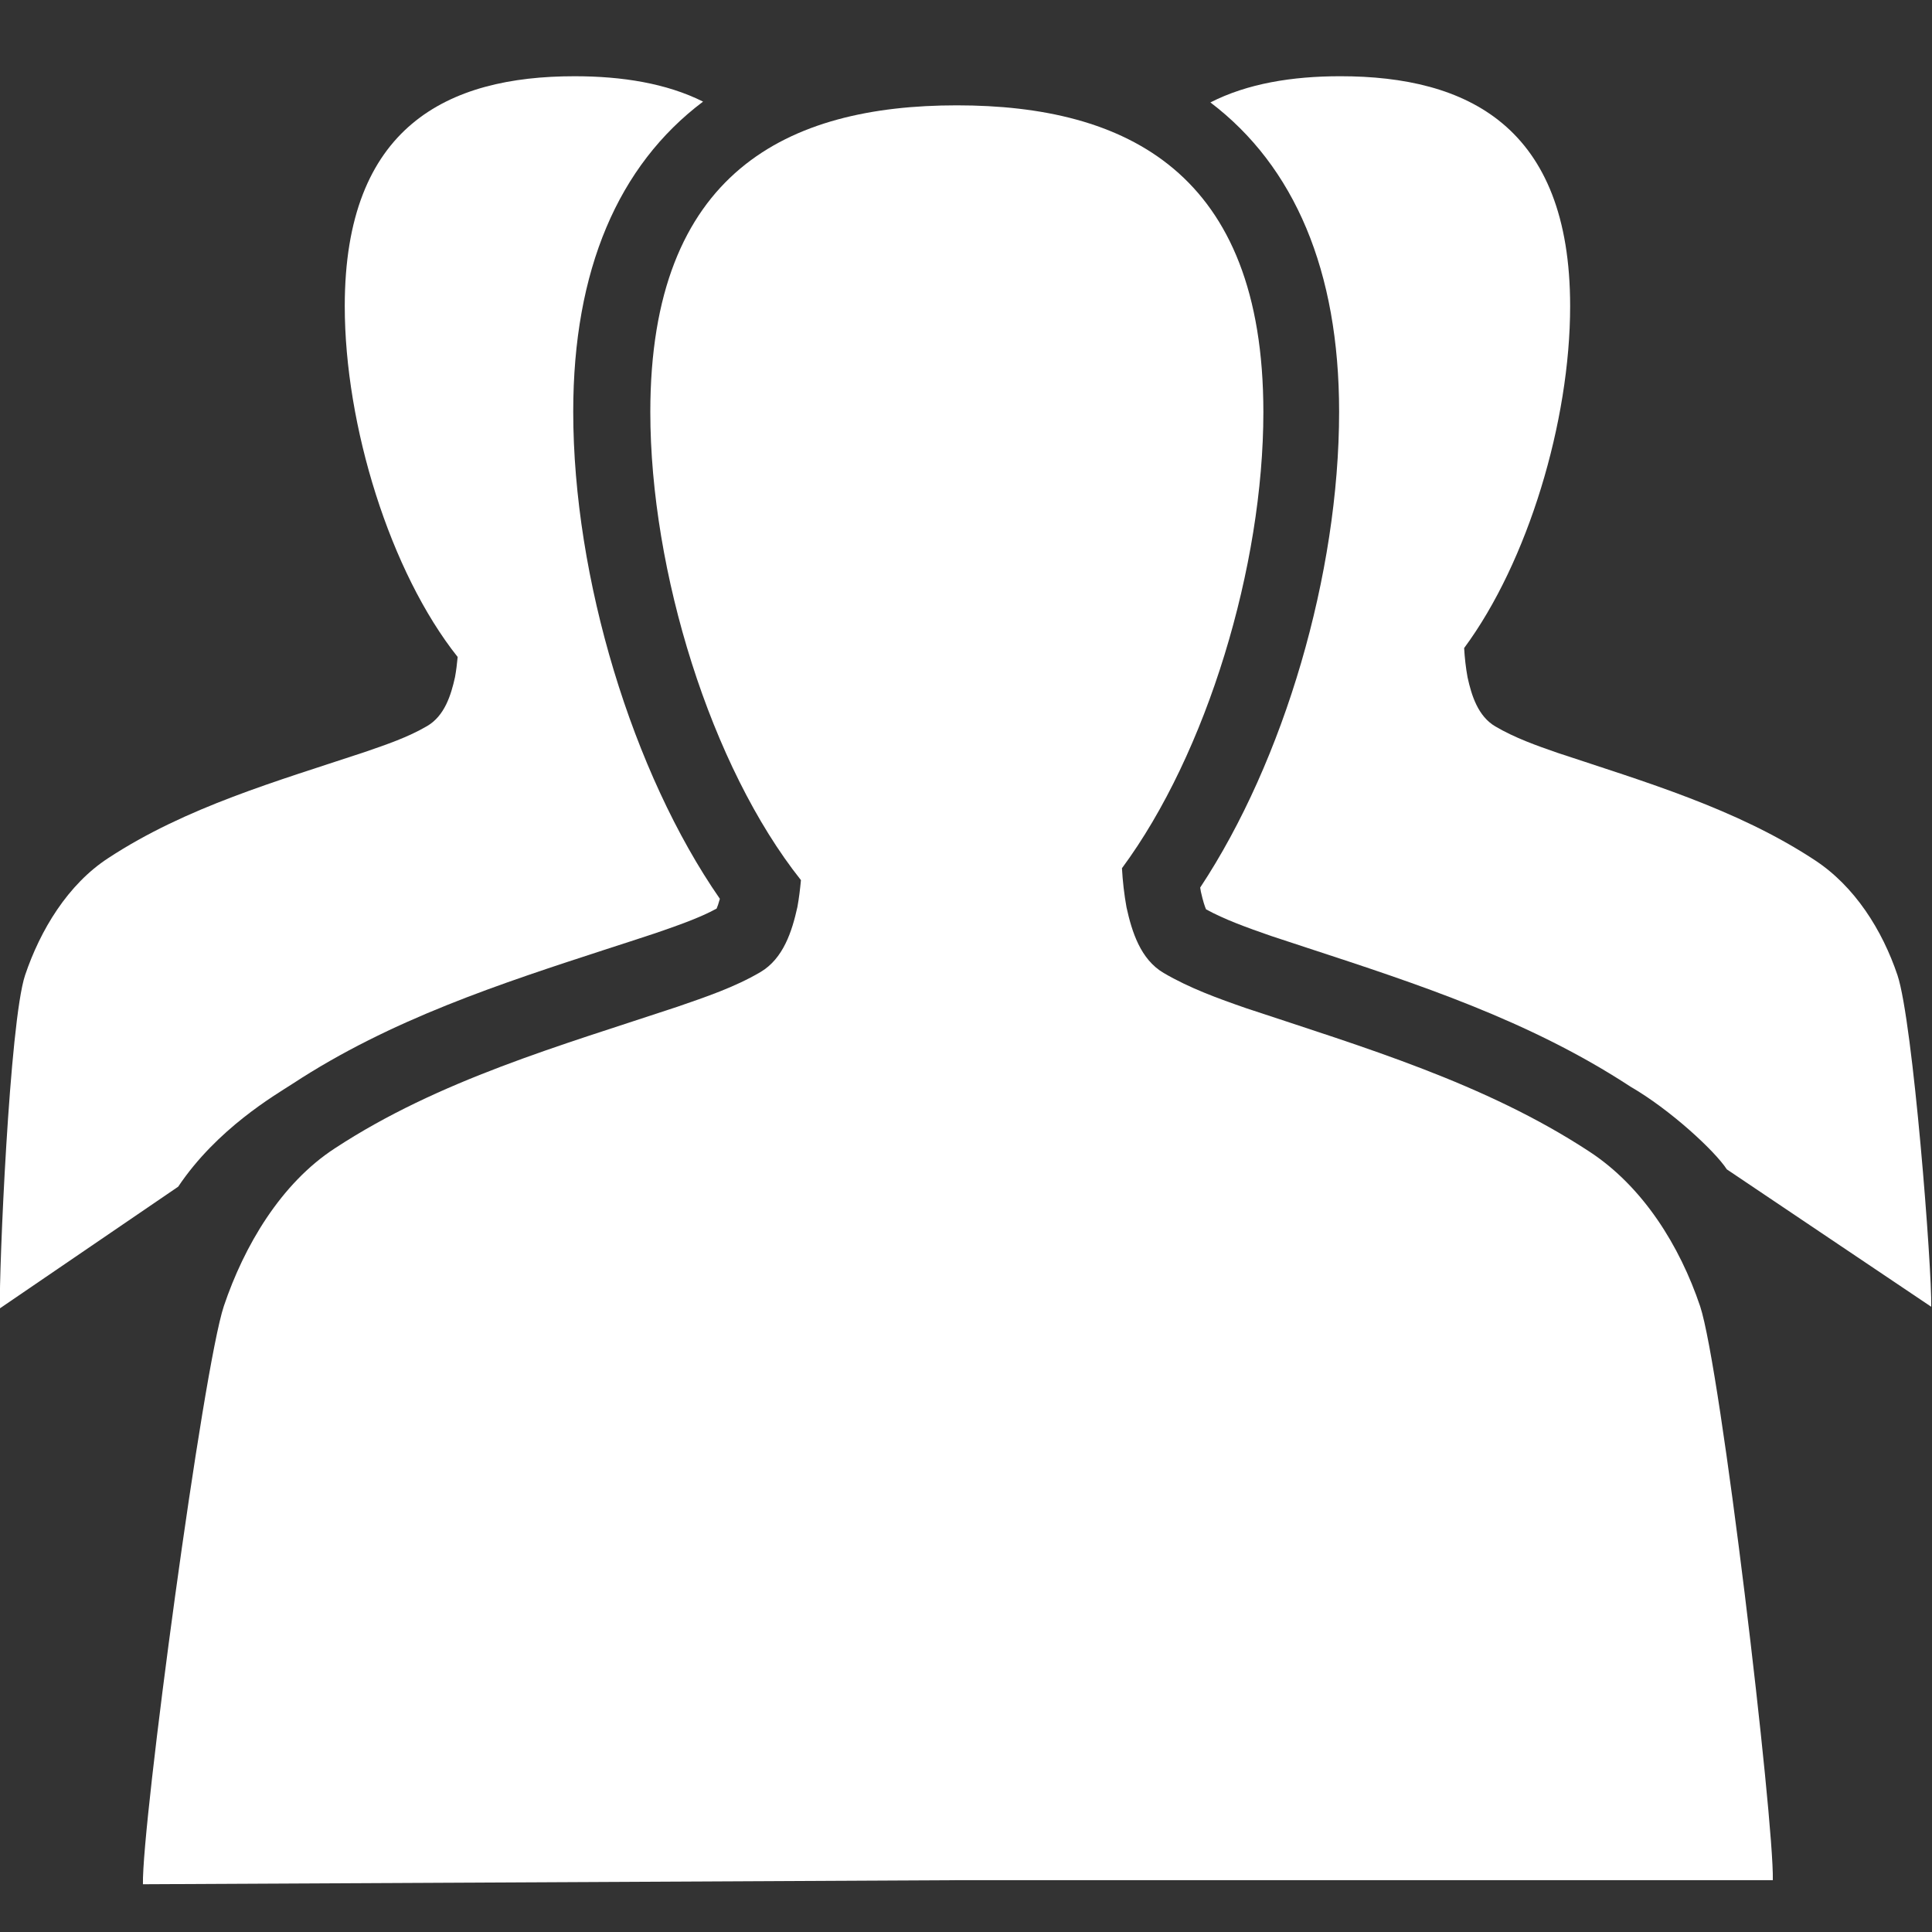 <?xml version="1.0" encoding="UTF-8" standalone="no"?>
<!-- Created with Inkscape (http://www.inkscape.org/) -->

<svg
   xmlns:dc="http://purl.org/dc/elements/1.1/"
   xmlns:cc="http://creativecommons.org/ns#"
   xmlns:rdf="http://www.w3.org/1999/02/22-rdf-syntax-ns#"
   xmlns:svg="http://www.w3.org/2000/svg"
   xmlns="http://www.w3.org/2000/svg"
   xmlns:sodipodi="http://sodipodi.sourceforge.net/DTD/sodipodi-0.dtd"
   xmlns:inkscape="http://www.inkscape.org/namespaces/inkscape"
   width="30"
   height="30"
   id="svg3197"
   version="1.1"
   inkscape:version="0.48.4 r9939"
   sodipodi:docname="users.svg">
  <rect width="100%" height="100%" fill="#333333" stroke="none"/>
  <defs
     id="defs3199" />
  <sodipodi:namedview
     id="base"
     pagecolor="#ffffff"
     bordercolor="#666666"
     borderopacity="1.0"
     inkscape:pageopacity="0.0"
     inkscape:pageshadow="2"
     inkscape:zoom="31.678384"
     inkscape:cx="18.205352"
     inkscape:cy="13.883506"
     inkscape:document-units="px"
     inkscape:current-layer="g3226"
     showgrid="false"
     inkscape:window-width="1920"
     inkscape:window-height="1101"
     inkscape:window-x="0"
     inkscape:window-y="27"
     inkscape:window-maximized="1" />
  <g
     inkscape:label="Layer 1"
     inkscape:groupmode="layer"
     id="layer1"
     transform="translate(0,-1022.362)">
    <g
       id="g3226"
       transform="matrix(0.082,0,0,0.081,-3.91,1014.792)"
       style="fill:#000000">
      <g
         id="g3212"
         style="fill:#ffffff"
         transform="matrix(0.88,0,0,0.88,4.435,19.801)">
        <path
           id="path3214"
           d="m 112.066,319.819 c 21.252,-14.114 44.849,-21.851 67.67,-29.382 3.279,-1.078 6.554,-2.137 9.813,-3.239 l 0.668,-0.221 c 4.822,-1.689 9.393,-3.284 13.134,-5.345 0.169,-0.394 0.411,-1.049 0.7,-2.135 -18.788,-27.428 -31.554,-69.82 -31.554,-106.136 0,-30.807 9.682,-53.629 27.941,-67.526 -7.894,-3.991 -17.416,-5.527 -27.663,-5.527 -27.307,0 -49.442,10.91 -49.442,50.082 0,26.007 9.755,57.906 24.296,76.43 -0.135,1.464 -0.308,2.931 -0.571,4.388 -0.867,3.979 -2.261,8.437 -5.981,10.646 -4.174,2.478 -8.81,4.051 -13.372,5.649 -18.912,6.365 -38.472,11.975 -55.258,23.121 -8.727,5.745 -14.639,15.713 -17.9,25.506 -3.359,10.163 -5.634,64.588 -5.427,72.588 L 87.488,342.214 C 95.869,329.549 108.354,322.258 112.066,319.819 z"
           inkscape:connector-curvature="0"
           style="fill:#ffffff"
           sodipodi:nodetypes="ccccccscssccccccccc" />
        <path
           id="path3216"
           d="m 457.457,296.129 c -3.263,-9.793 -9.178,-19.379 -17.9,-25.125 -16.79,-11.145 -36.352,-16.946 -55.262,-23.307 -4.563,-1.598 -9.197,-3.267 -13.366,-5.746 -3.726,-2.213 -5.121,-6.715 -5.982,-10.698 -0.382,-2.108 -0.619,-4.25 -0.736,-6.378 13.712,-18.761 22.809,-49.369 22.809,-74.471 0,-39.18 -22.137,-50.097 -49.443,-50.097 -10.385,0 -20.009,1.594 -27.967,5.706 18.105,13.913 27.697,36.684 27.697,67.366 0,35.358 -11.861,76.072 -29.895,103.673 0.049,0.313 0.097,0.619 0.153,0.925 0.475,2.141 0.864,3.259 1.106,3.814 3.955,2.205 8.687,3.935 13.973,5.794 l 7.919,2.639 c 23.412,7.773 47.621,15.722 69.428,30.19 8.532,4.993 18.137,13.969 20.75,18.027 l 43.976,29.927 c 0.208,-7.999 -3.904,-62.076 -7.26,-72.239 z"
           inkscape:connector-curvature="0"
           style="fill:#ffffff"
           sodipodi:nodetypes="ccccccsscsccccccccc" />
      </g>
      <path
         id="path3218"
         d="m 369.615,343.829 c -3.834,-11.498 -10.776,-22.892 -21.015,-29.645 -19.711,-13.079 -42.678,-19.964 -64.879,-27.432 -5.357,-1.878 -10.798,-3.87 -15.69,-6.781 -4.375,-2.6 -6.011,-7.898 -7.025,-12.573 -0.446,-2.479 -0.726,-4.999 -0.864,-7.501 16.097,-22.024 26.779,-57.962 26.779,-87.433 0,-45.997 -25.989,-58.814 -58.048,-58.814 -32.057,0 -58.044,12.803 -58.044,58.796 0,30.527 11.452,67.978 28.524,89.733 -0.159,1.714 -0.361,3.436 -0.669,5.144 -1.02,4.669 -2.657,9.905 -7.022,12.498 -4.903,2.913 -10.345,4.754 -15.701,6.632 -22.202,7.475 -45.167,14.057 -64.872,27.143 -10.245,6.745 -17.187,18.734 -21.015,30.233 -3.945,11.932 -15.568,99.397 -15.325,110.843 l 154.707,-0.781 153.938,0 c 0.248,-11.446 -9.838,-98.131 -13.778,-110.062 z"
         inkscape:connector-curvature="0"
         sodipodi:nodetypes="ccccccsssccsccccccc"
         style="fill:#ffffff" />
    </g>
  </g>
</svg>
